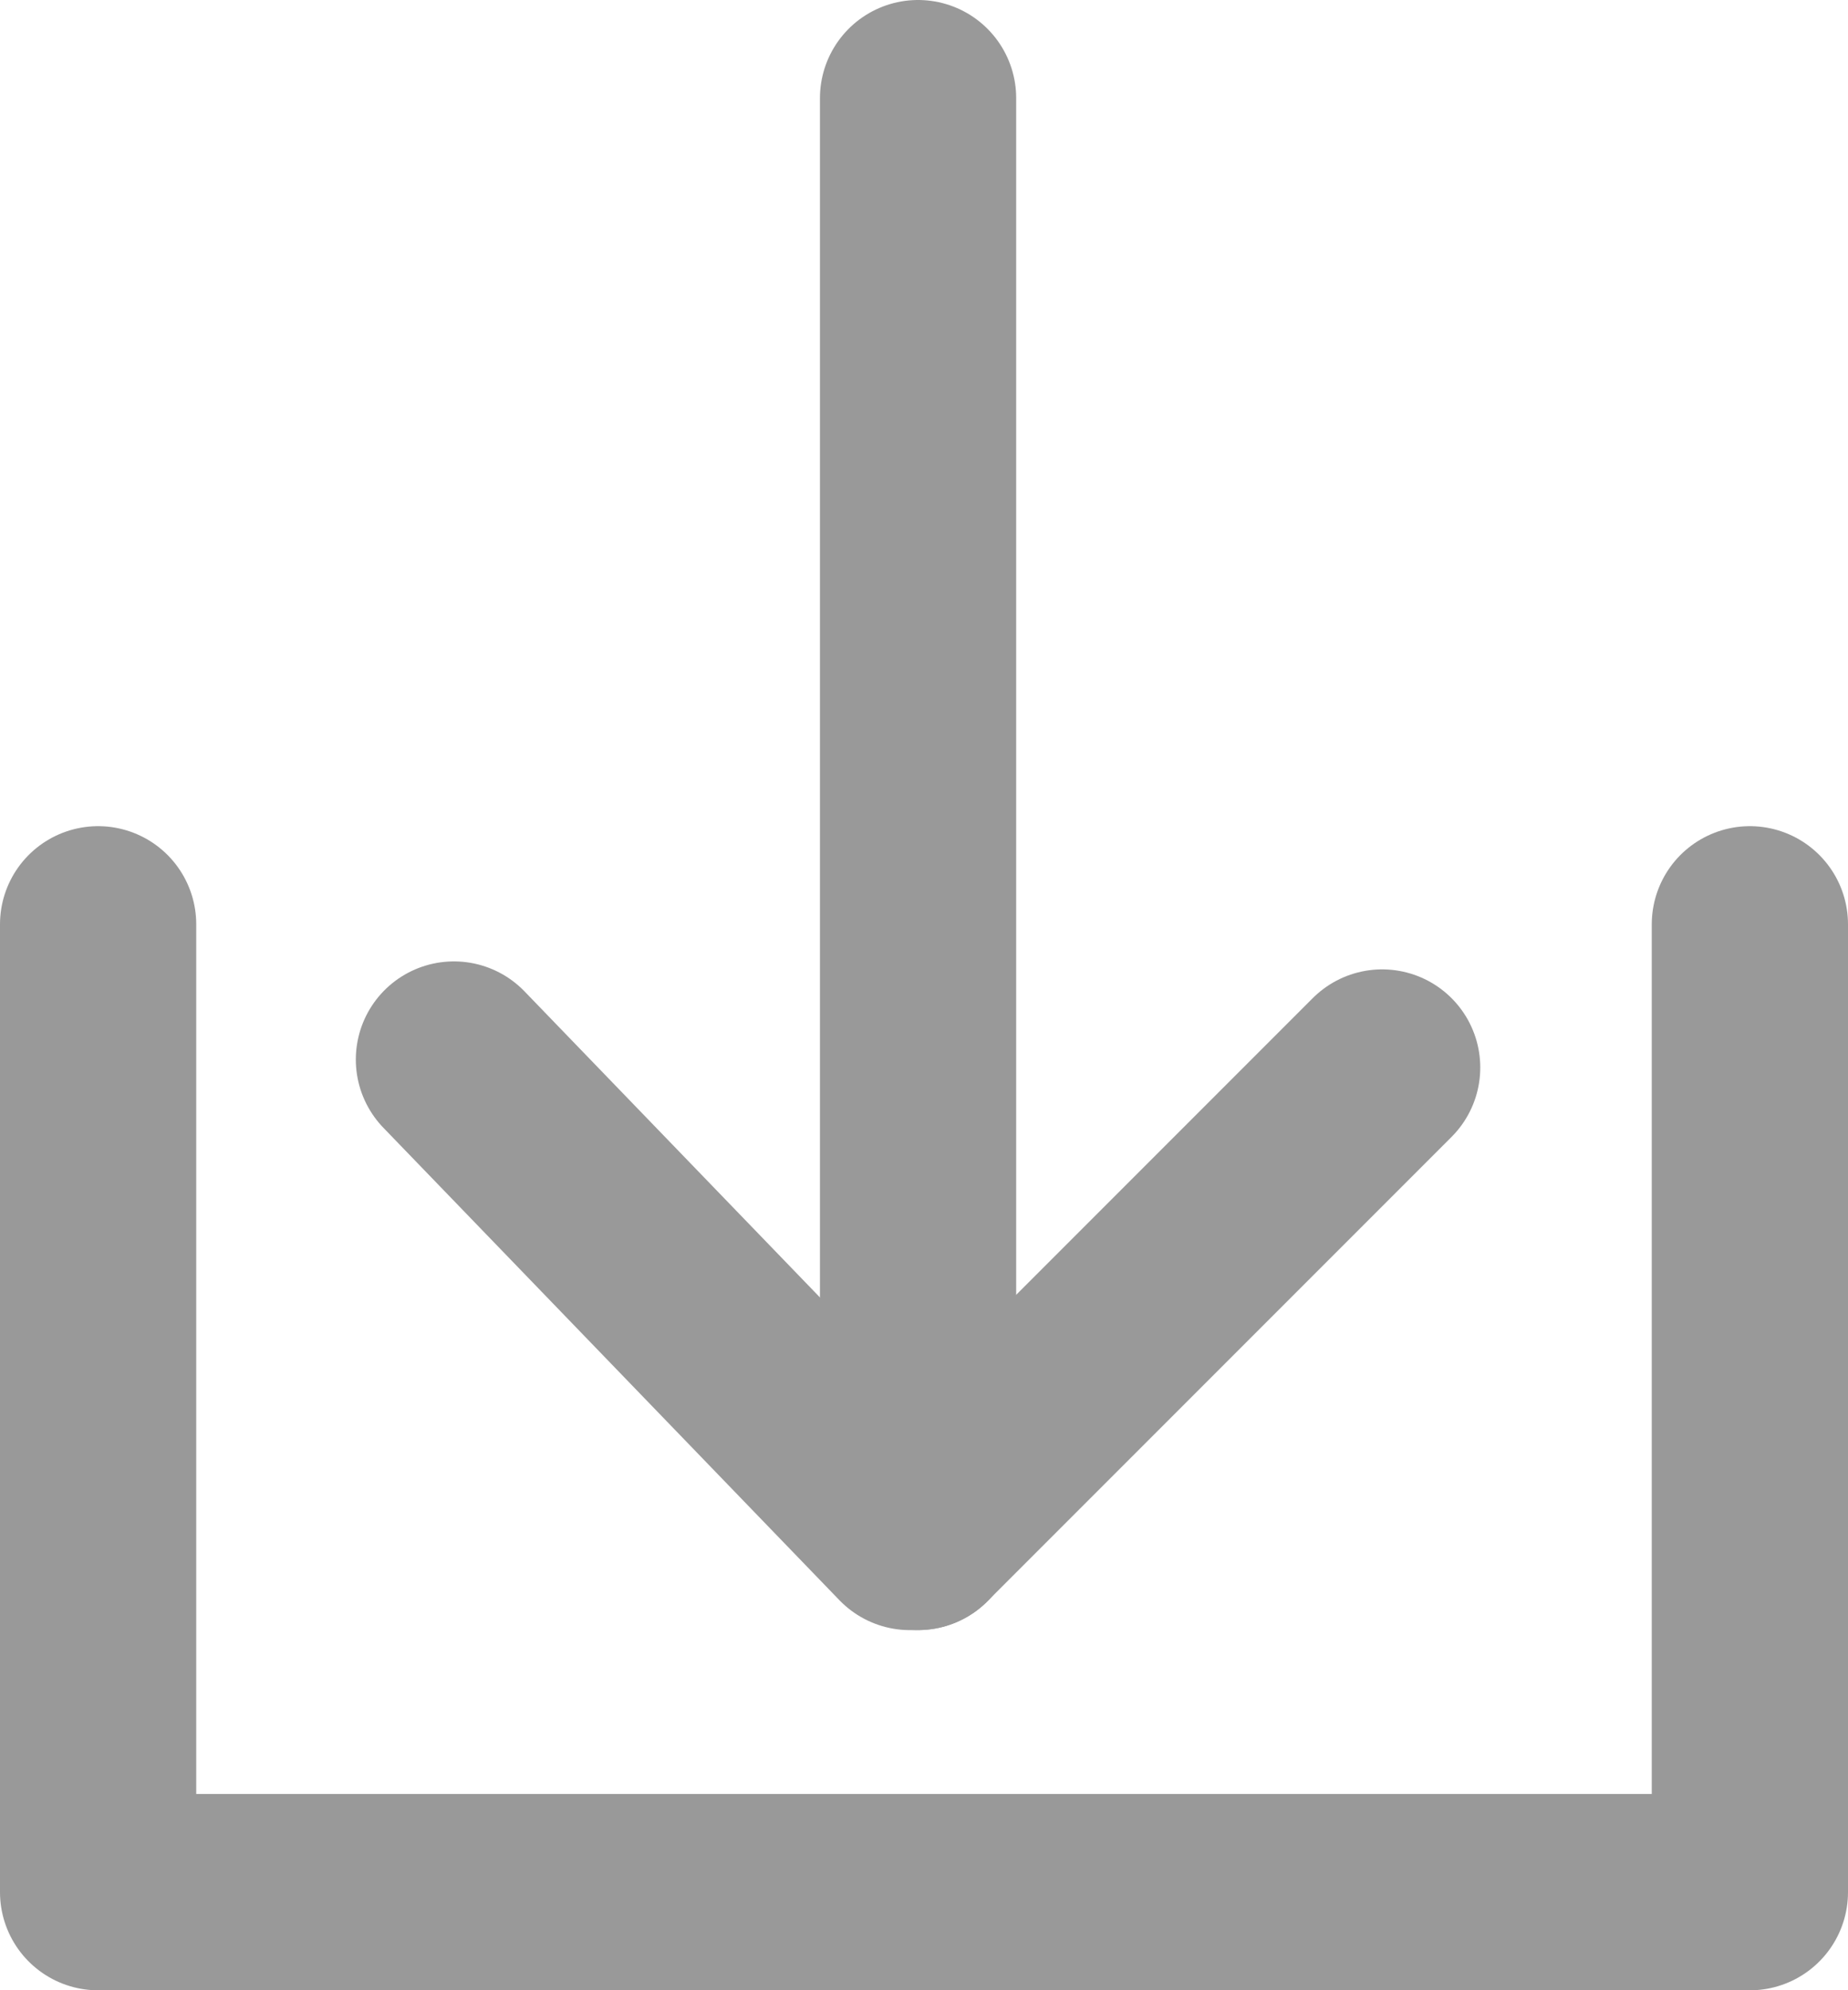 <svg xmlns="http://www.w3.org/2000/svg" width="18.835" height="20.277" viewBox="0 0 18.835 20.277">
  <g id="Group_132" data-name="Group 132" transform="translate(-1649.558 -625.334)">
    <g id="Group_131" data-name="Group 131" transform="translate(1654.102 626.334)">
      <path id="Path_34" data-name="Path 34" d="M3689,626.334v14.607" transform="translate(-3684.187 -626.334)" fill="none" stroke="#999" stroke-linecap="round" stroke-width="2"/>
      <path id="Path_35" data-name="Path 35" d="M3689,644.971l4.731-4.731" transform="translate(-3684.188 -630.364)" fill="none" stroke="#999" stroke-linecap="round" stroke-width="2"/>
      <path id="Path_36" data-name="Path 36" d="M0,4.731,4.731,0" transform="translate(0 14.525) rotate(-89)" fill="none" stroke="#999" stroke-linecap="round" stroke-width="2"/>
    </g>
    <path id="Path_37" data-name="Path 37" d="M3677.558,637.858v9.86h16.835v-9.86" transform="translate(-2027 -3.107)" fill="none" stroke="#999" stroke-linecap="round" stroke-linejoin="round" stroke-width="2"/>
  </g>
</svg>
